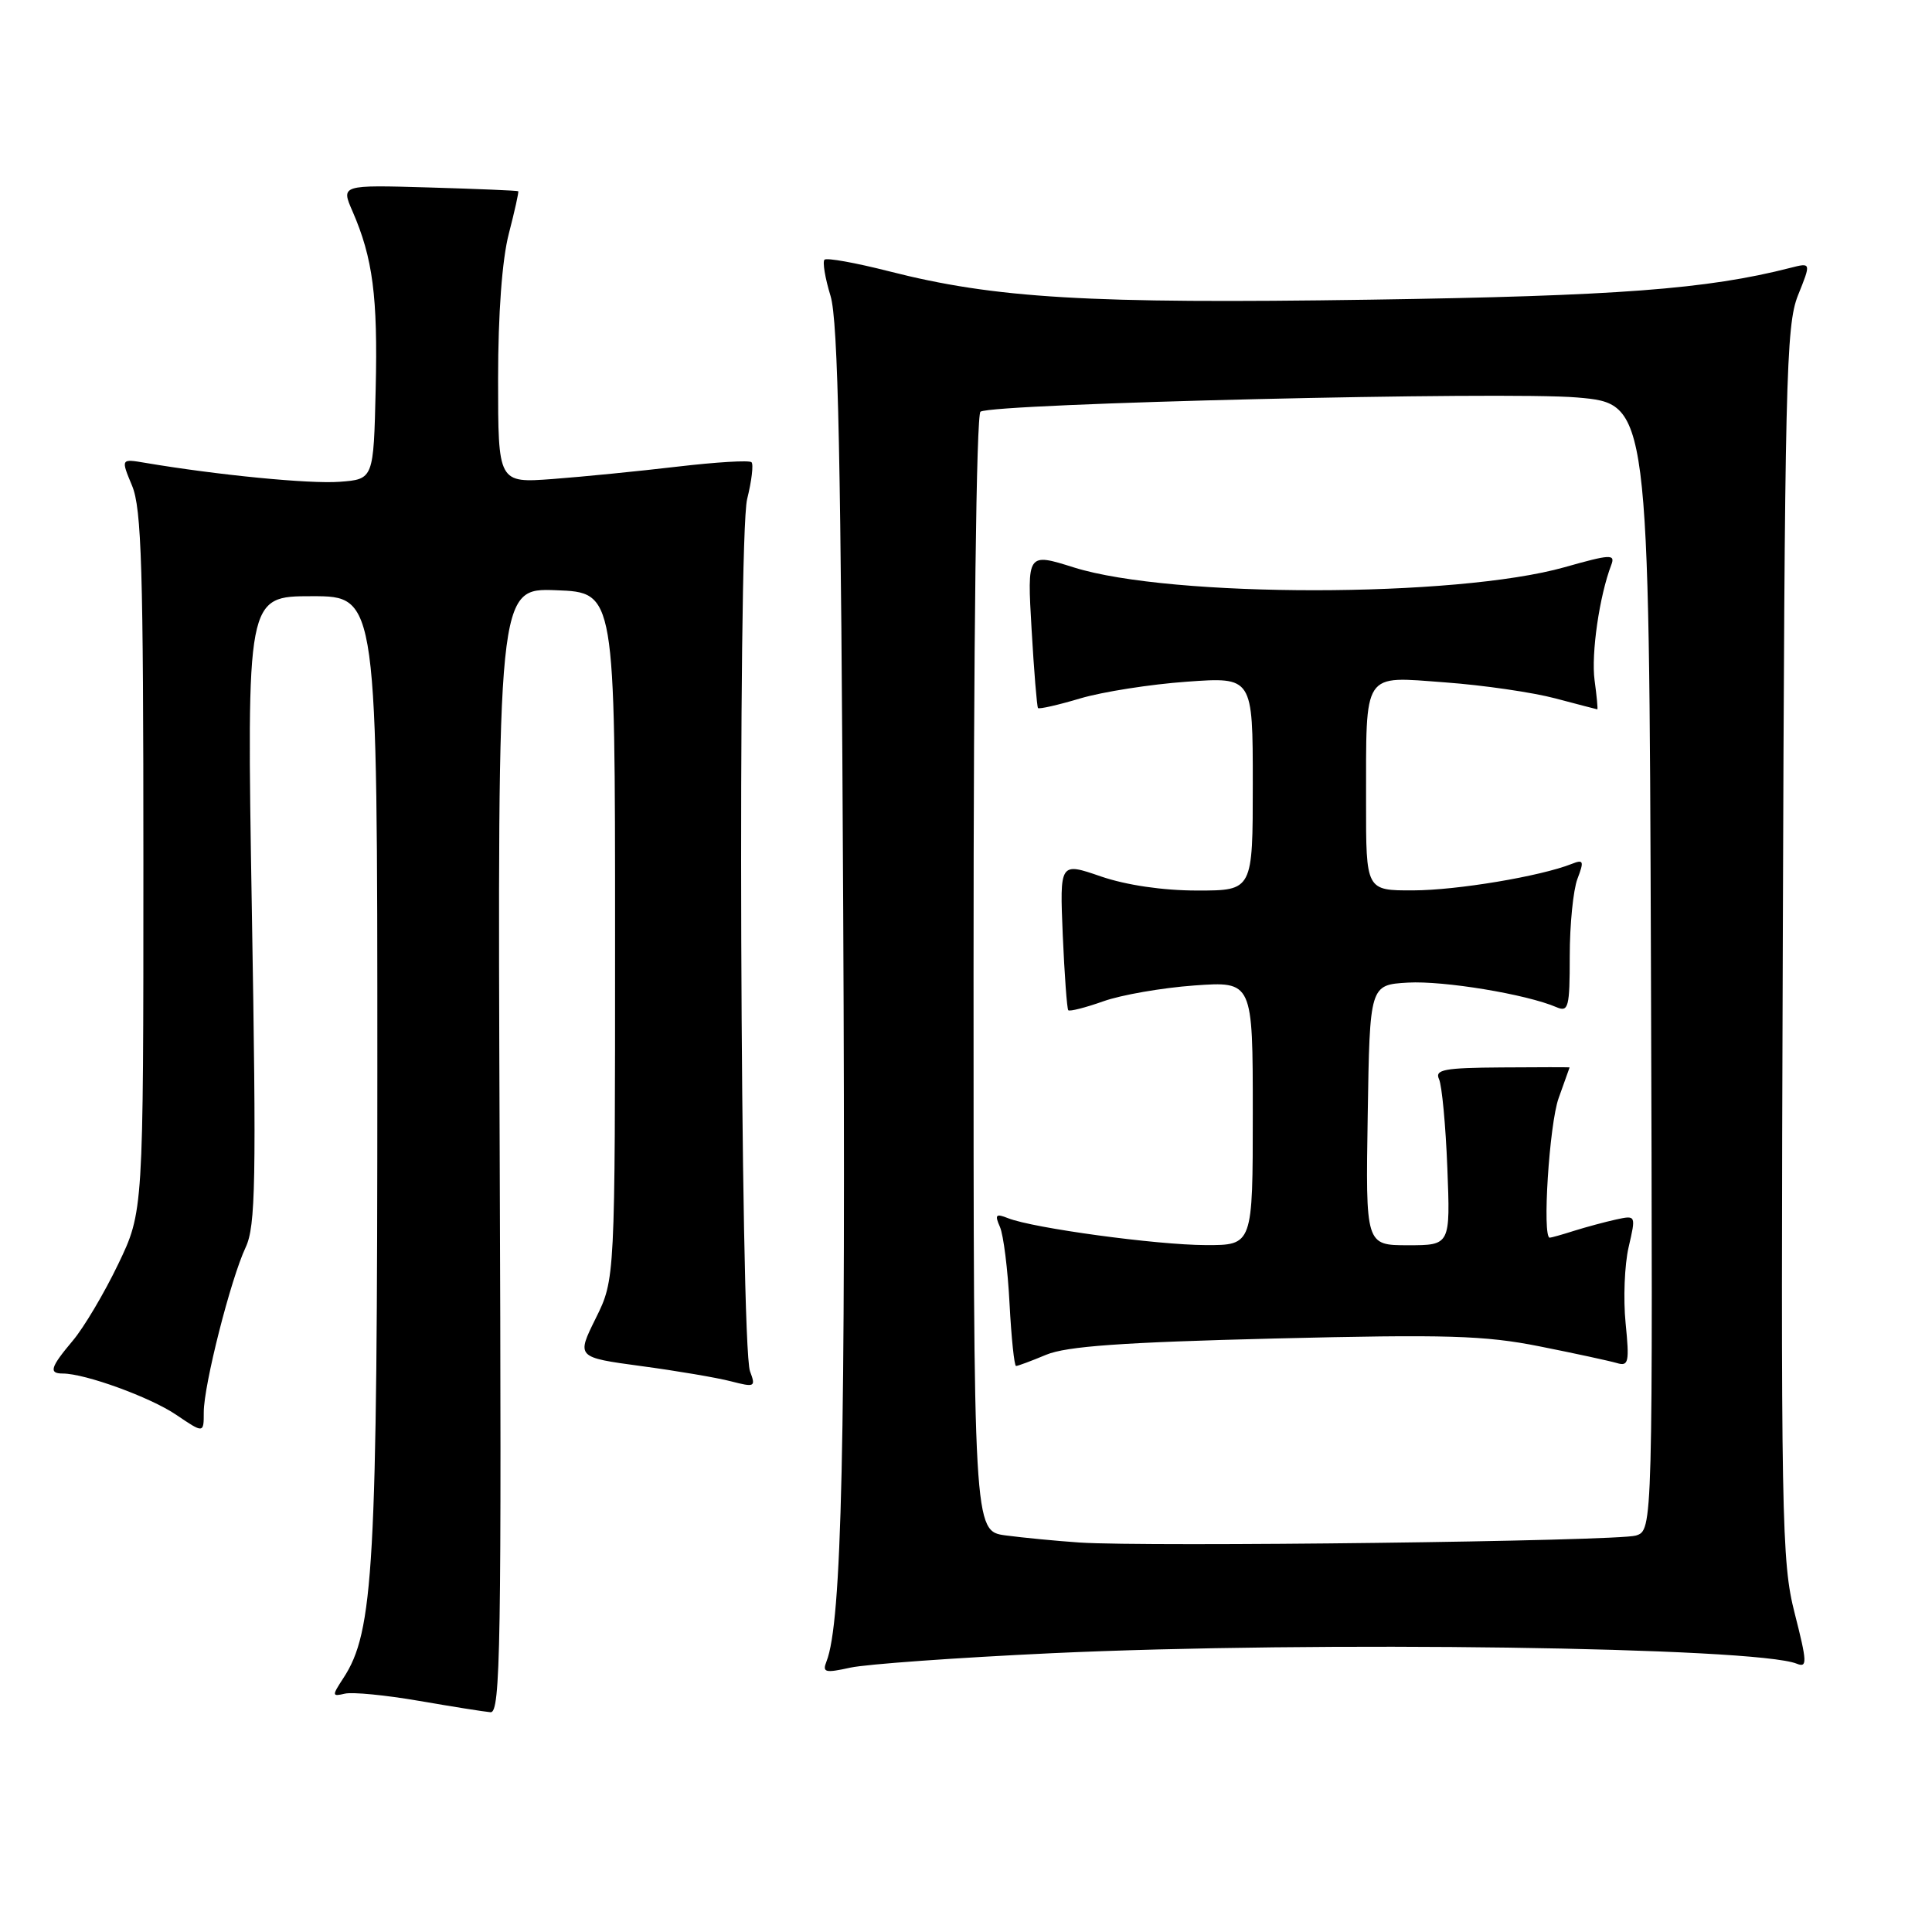 <?xml version="1.0" encoding="UTF-8" standalone="no"?>
<!DOCTYPE svg PUBLIC "-//W3C//DTD SVG 1.1//EN" "http://www.w3.org/Graphics/SVG/1.1/DTD/svg11.dtd" >
<svg xmlns="http://www.w3.org/2000/svg" xmlns:xlink="http://www.w3.org/1999/xlink" version="1.1" viewBox="0 0 256 256">
 <g >
 <path fill="currentColor"
d=" M 66.21 152.46 C 65.92 77.91 65.92 77.91 73.71 78.21 C 81.50 78.50 81.50 78.50 81.50 124.00 C 81.50 169.51 81.50 169.51 78.94 174.68 C 76.38 179.85 76.38 179.85 84.94 181.01 C 89.65 181.64 95.01 182.55 96.85 183.03 C 100.03 183.85 100.16 183.78 99.38 181.70 C 98.08 178.20 97.72 71.29 99.00 66.13 C 99.60 63.72 99.86 61.53 99.58 61.25 C 99.30 60.96 94.89 61.23 89.78 61.83 C 84.68 62.43 77.24 63.17 73.25 63.47 C 66.00 64.01 66.00 64.01 66.00 50.22 C 66.00 41.56 66.53 34.40 67.42 30.97 C 68.20 27.96 68.76 25.43 68.67 25.34 C 68.58 25.25 63.25 25.03 56.84 24.84 C 45.18 24.50 45.18 24.50 46.71 28.00 C 49.40 34.18 50.07 39.29 49.78 51.53 C 49.50 63.50 49.50 63.50 45.00 63.84 C 41.04 64.14 28.84 62.95 19.25 61.33 C 16.01 60.78 16.01 60.78 17.50 64.36 C 18.76 67.36 19.00 75.41 19.00 114.25 C 19.00 160.56 19.00 160.56 15.65 167.53 C 13.81 171.36 11.11 175.91 9.65 177.64 C 6.67 181.18 6.42 182.00 8.32 182.00 C 11.28 182.00 19.94 185.15 23.35 187.47 C 27.00 189.94 27.00 189.94 27.00 187.13 C 27.00 183.53 30.57 169.48 32.55 165.28 C 33.87 162.47 33.98 156.59 33.37 120.53 C 32.68 79.00 32.68 79.00 41.34 79.00 C 50.00 79.00 50.00 79.00 50.00 141.91 C 50.00 207.74 49.53 216.22 45.49 222.37 C 43.97 224.70 43.98 224.82 45.69 224.42 C 46.68 224.18 51.10 224.61 55.50 225.37 C 59.90 226.13 64.17 226.81 65.00 226.88 C 66.32 226.99 66.47 218.22 66.21 152.46 Z  M 139.33 219.06 C 174.34 217.43 232.66 218.25 238.08 220.45 C 239.49 221.01 239.46 220.27 237.81 213.79 C 236.06 206.93 235.96 201.70 236.23 125.00 C 236.48 50.25 236.65 43.14 238.24 39.14 C 239.99 34.79 239.99 34.79 237.24 35.49 C 226.21 38.32 214.28 39.22 181.47 39.71 C 144.14 40.27 131.87 39.54 117.77 35.94 C 113.37 34.82 109.54 34.13 109.25 34.41 C 108.97 34.70 109.33 36.86 110.05 39.21 C 111.06 42.53 111.44 60.90 111.73 120.73 C 112.08 191.40 111.55 215.02 109.51 220.16 C 108.94 221.61 109.33 221.71 112.68 220.97 C 114.78 220.51 126.77 219.65 139.33 219.06 Z  M 143.00 204.39 C 139.97 204.18 135.59 203.76 133.25 203.45 C 129.00 202.88 129.00 202.88 129.00 129.00 C 129.00 85.07 129.37 54.89 129.92 54.55 C 131.70 53.45 199.49 51.84 209.00 52.67 C 218.50 53.50 218.50 53.50 218.76 128.13 C 219.01 202.76 219.01 202.76 216.76 203.47 C 214.32 204.22 152.08 205.00 143.00 204.39 Z  M 138.63 179.51 C 141.32 178.39 148.71 177.86 168.85 177.36 C 191.72 176.80 196.71 176.95 204.00 178.40 C 208.68 179.33 213.28 180.33 214.24 180.61 C 215.80 181.08 215.92 180.52 215.40 175.31 C 215.08 172.12 215.26 167.59 215.80 165.26 C 216.78 161.02 216.78 161.02 214.14 161.59 C 212.69 161.91 210.20 162.58 208.60 163.08 C 207.01 163.59 205.54 164.00 205.35 164.00 C 204.33 164.00 205.29 148.93 206.53 145.50 C 207.32 143.30 207.98 141.47 207.98 141.44 C 207.99 141.40 203.95 141.40 198.99 141.44 C 191.35 141.49 190.09 141.73 190.68 143.00 C 191.06 143.82 191.56 149.11 191.78 154.75 C 192.18 165.00 192.18 165.00 186.57 165.00 C 180.95 165.00 180.95 165.00 181.23 147.75 C 181.50 130.50 181.50 130.50 186.56 130.20 C 191.28 129.93 202.27 131.74 206.25 133.46 C 207.83 134.14 208.00 133.48 208.00 126.67 C 208.00 122.52 208.46 117.92 209.02 116.45 C 209.92 114.09 209.83 113.85 208.27 114.47 C 204.11 116.12 193.03 117.97 187.25 117.98 C 181.00 118.00 181.00 118.00 181.01 106.25 C 181.03 88.73 180.45 89.61 191.49 90.42 C 196.55 90.79 203.12 91.75 206.09 92.54 C 209.07 93.33 211.57 93.98 211.65 93.99 C 211.74 93.99 211.58 92.26 211.29 90.14 C 210.82 86.63 211.93 78.96 213.50 74.86 C 214.06 73.40 213.42 73.43 207.31 75.16 C 192.95 79.21 155.17 79.23 142.30 75.19 C 136.10 73.24 136.10 73.24 136.69 83.37 C 137.01 88.94 137.40 93.64 137.54 93.82 C 137.68 93.99 140.21 93.42 143.15 92.54 C 146.09 91.67 152.44 90.67 157.25 90.33 C 166.00 89.70 166.00 89.70 166.00 103.85 C 166.00 118.00 166.00 118.00 158.66 118.00 C 154.08 118.00 149.26 117.29 145.87 116.13 C 140.42 114.25 140.42 114.25 140.82 123.88 C 141.05 129.17 141.38 133.66 141.55 133.86 C 141.73 134.05 143.82 133.52 146.19 132.68 C 148.56 131.83 153.99 130.89 158.25 130.58 C 166.00 130.03 166.00 130.03 166.00 147.51 C 166.00 165.00 166.00 165.00 159.75 164.98 C 153.24 164.96 136.91 162.74 133.58 161.42 C 131.95 160.77 131.78 160.95 132.50 162.58 C 132.96 163.63 133.54 168.21 133.77 172.75 C 134.01 177.29 134.40 181.00 134.63 181.00 C 134.87 181.00 136.67 180.33 138.63 179.51 Z "/>
</g>
</svg>